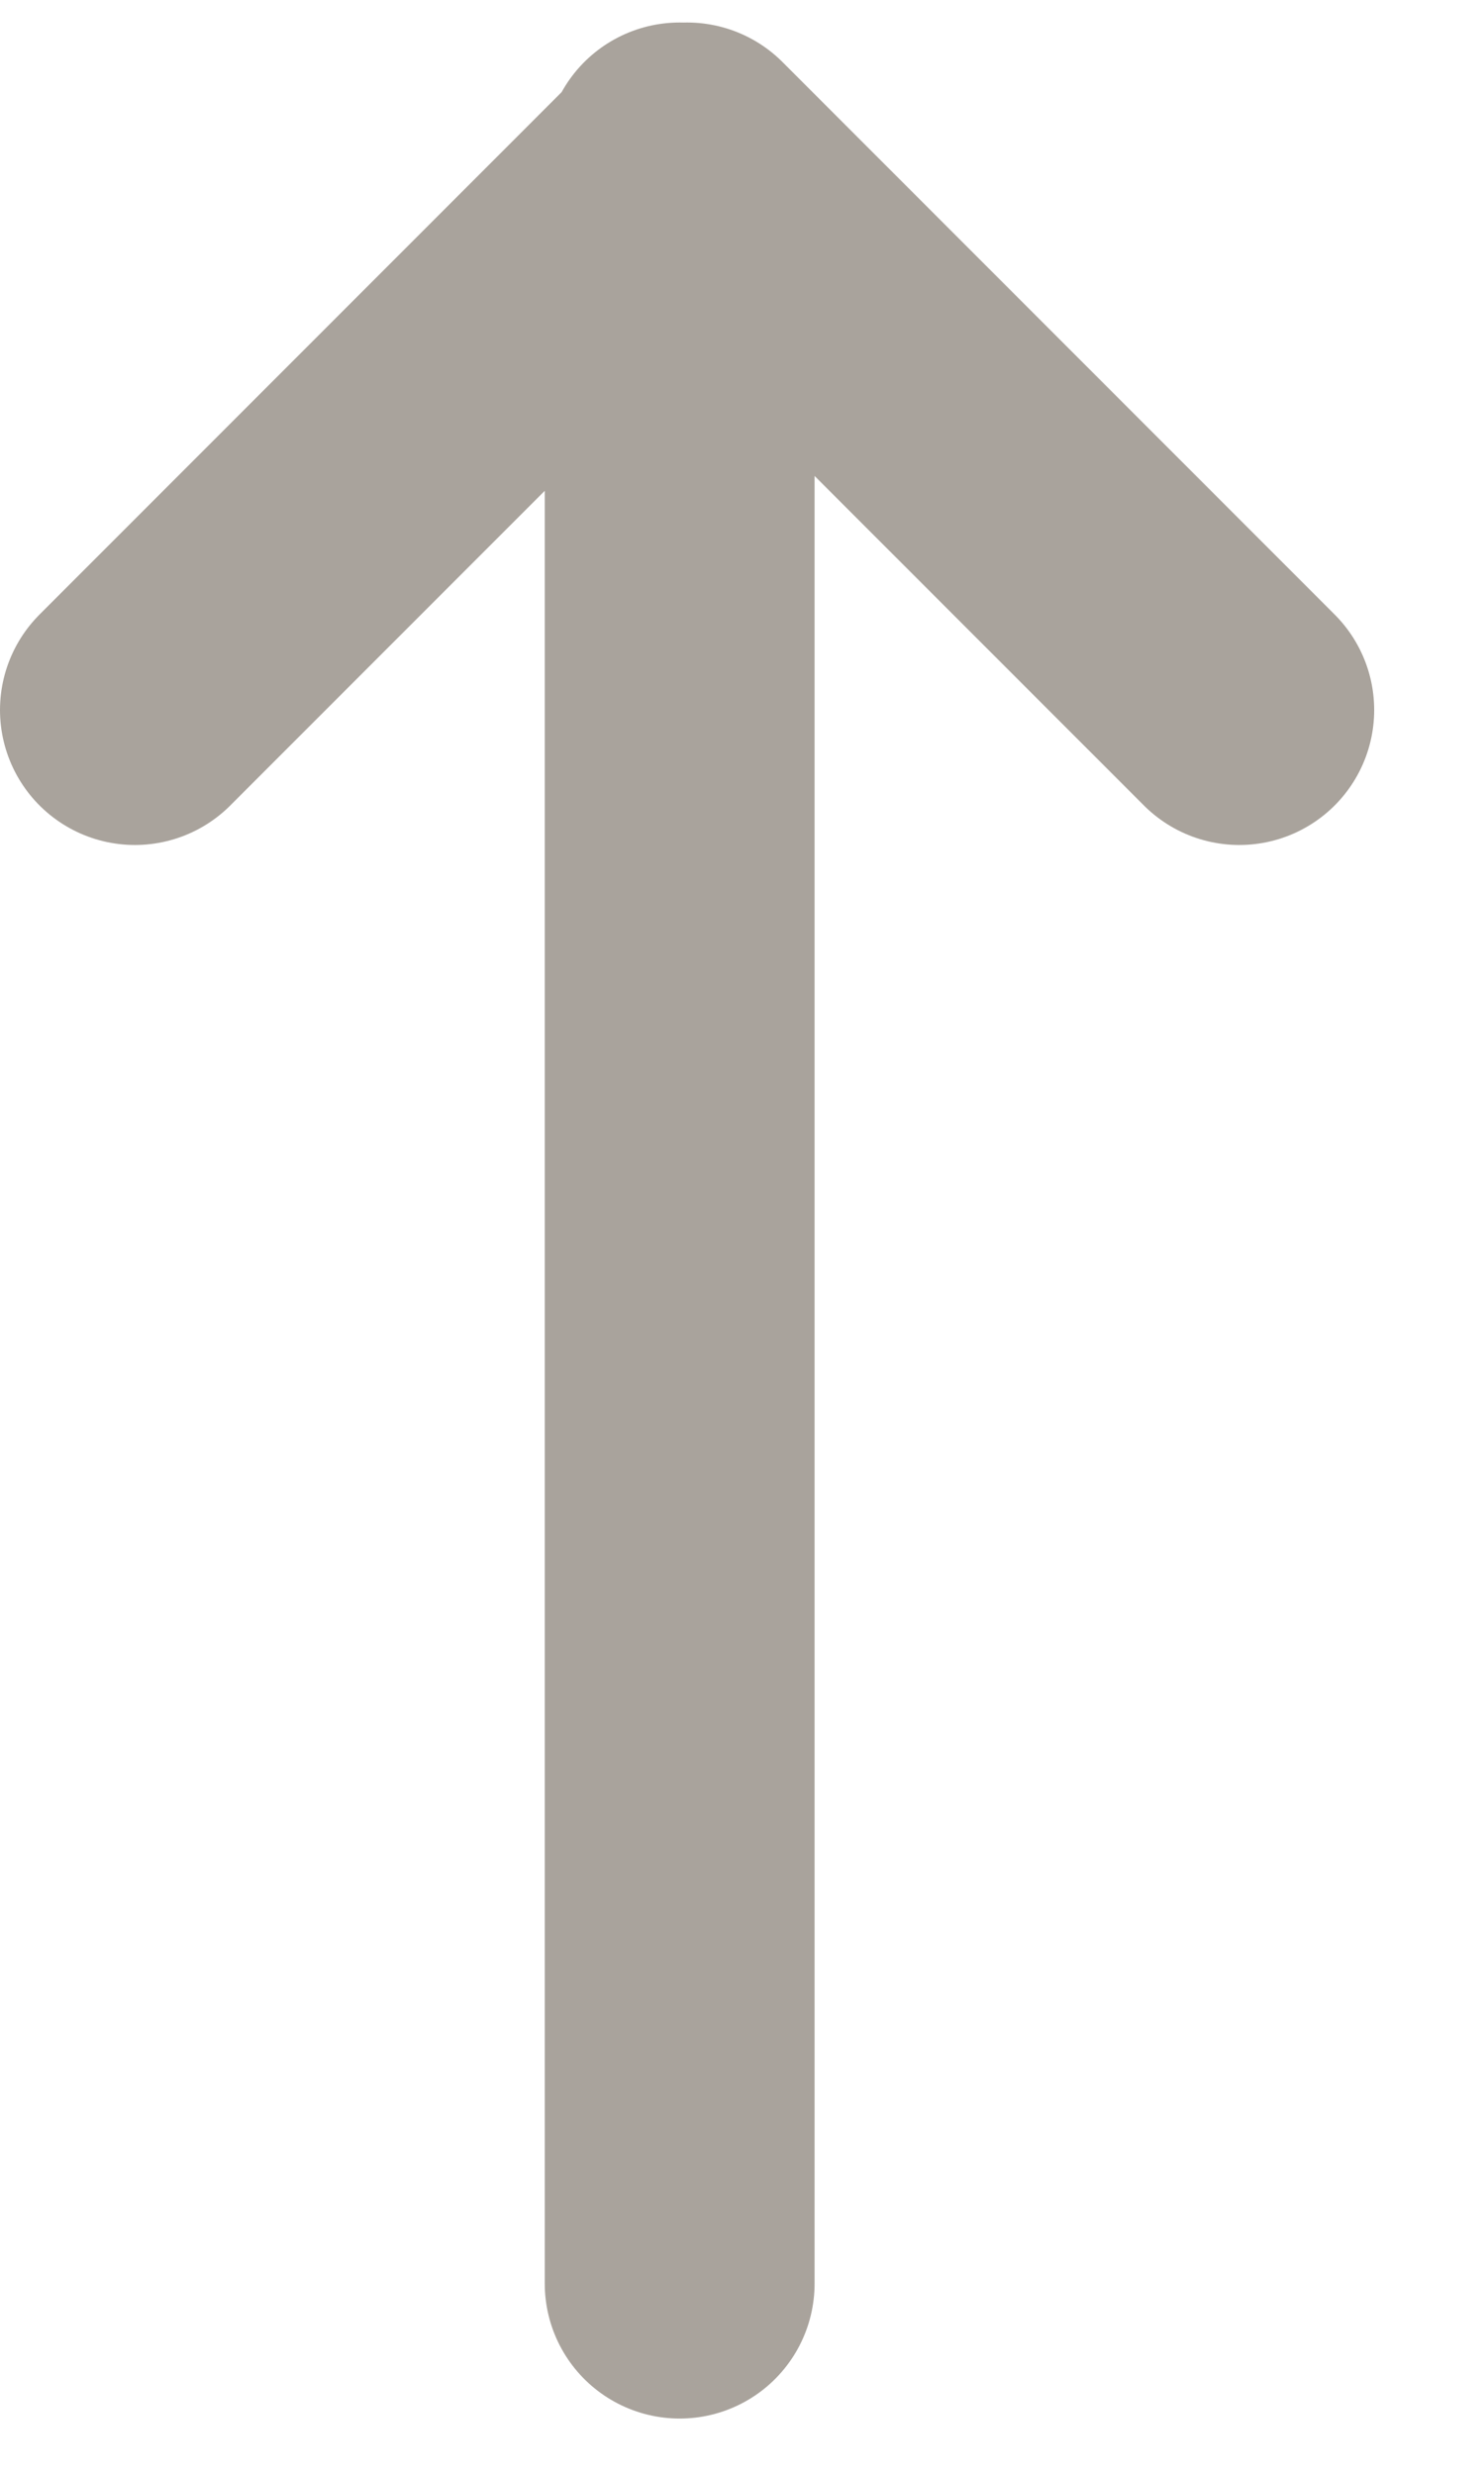 <svg width="12" height="20" viewBox="0 0 11 18" xmlns="http://www.w3.org/2000/svg"><title>Page 1</title><path d="M1 5.093L5.093 1l4.093 4.093M5.038 16.75V1" stroke="#A9A39C" stroke-width="2" fill="none" fill-rule="evenodd" stroke-linecap="round" stroke-linejoin="round"></path></svg>
